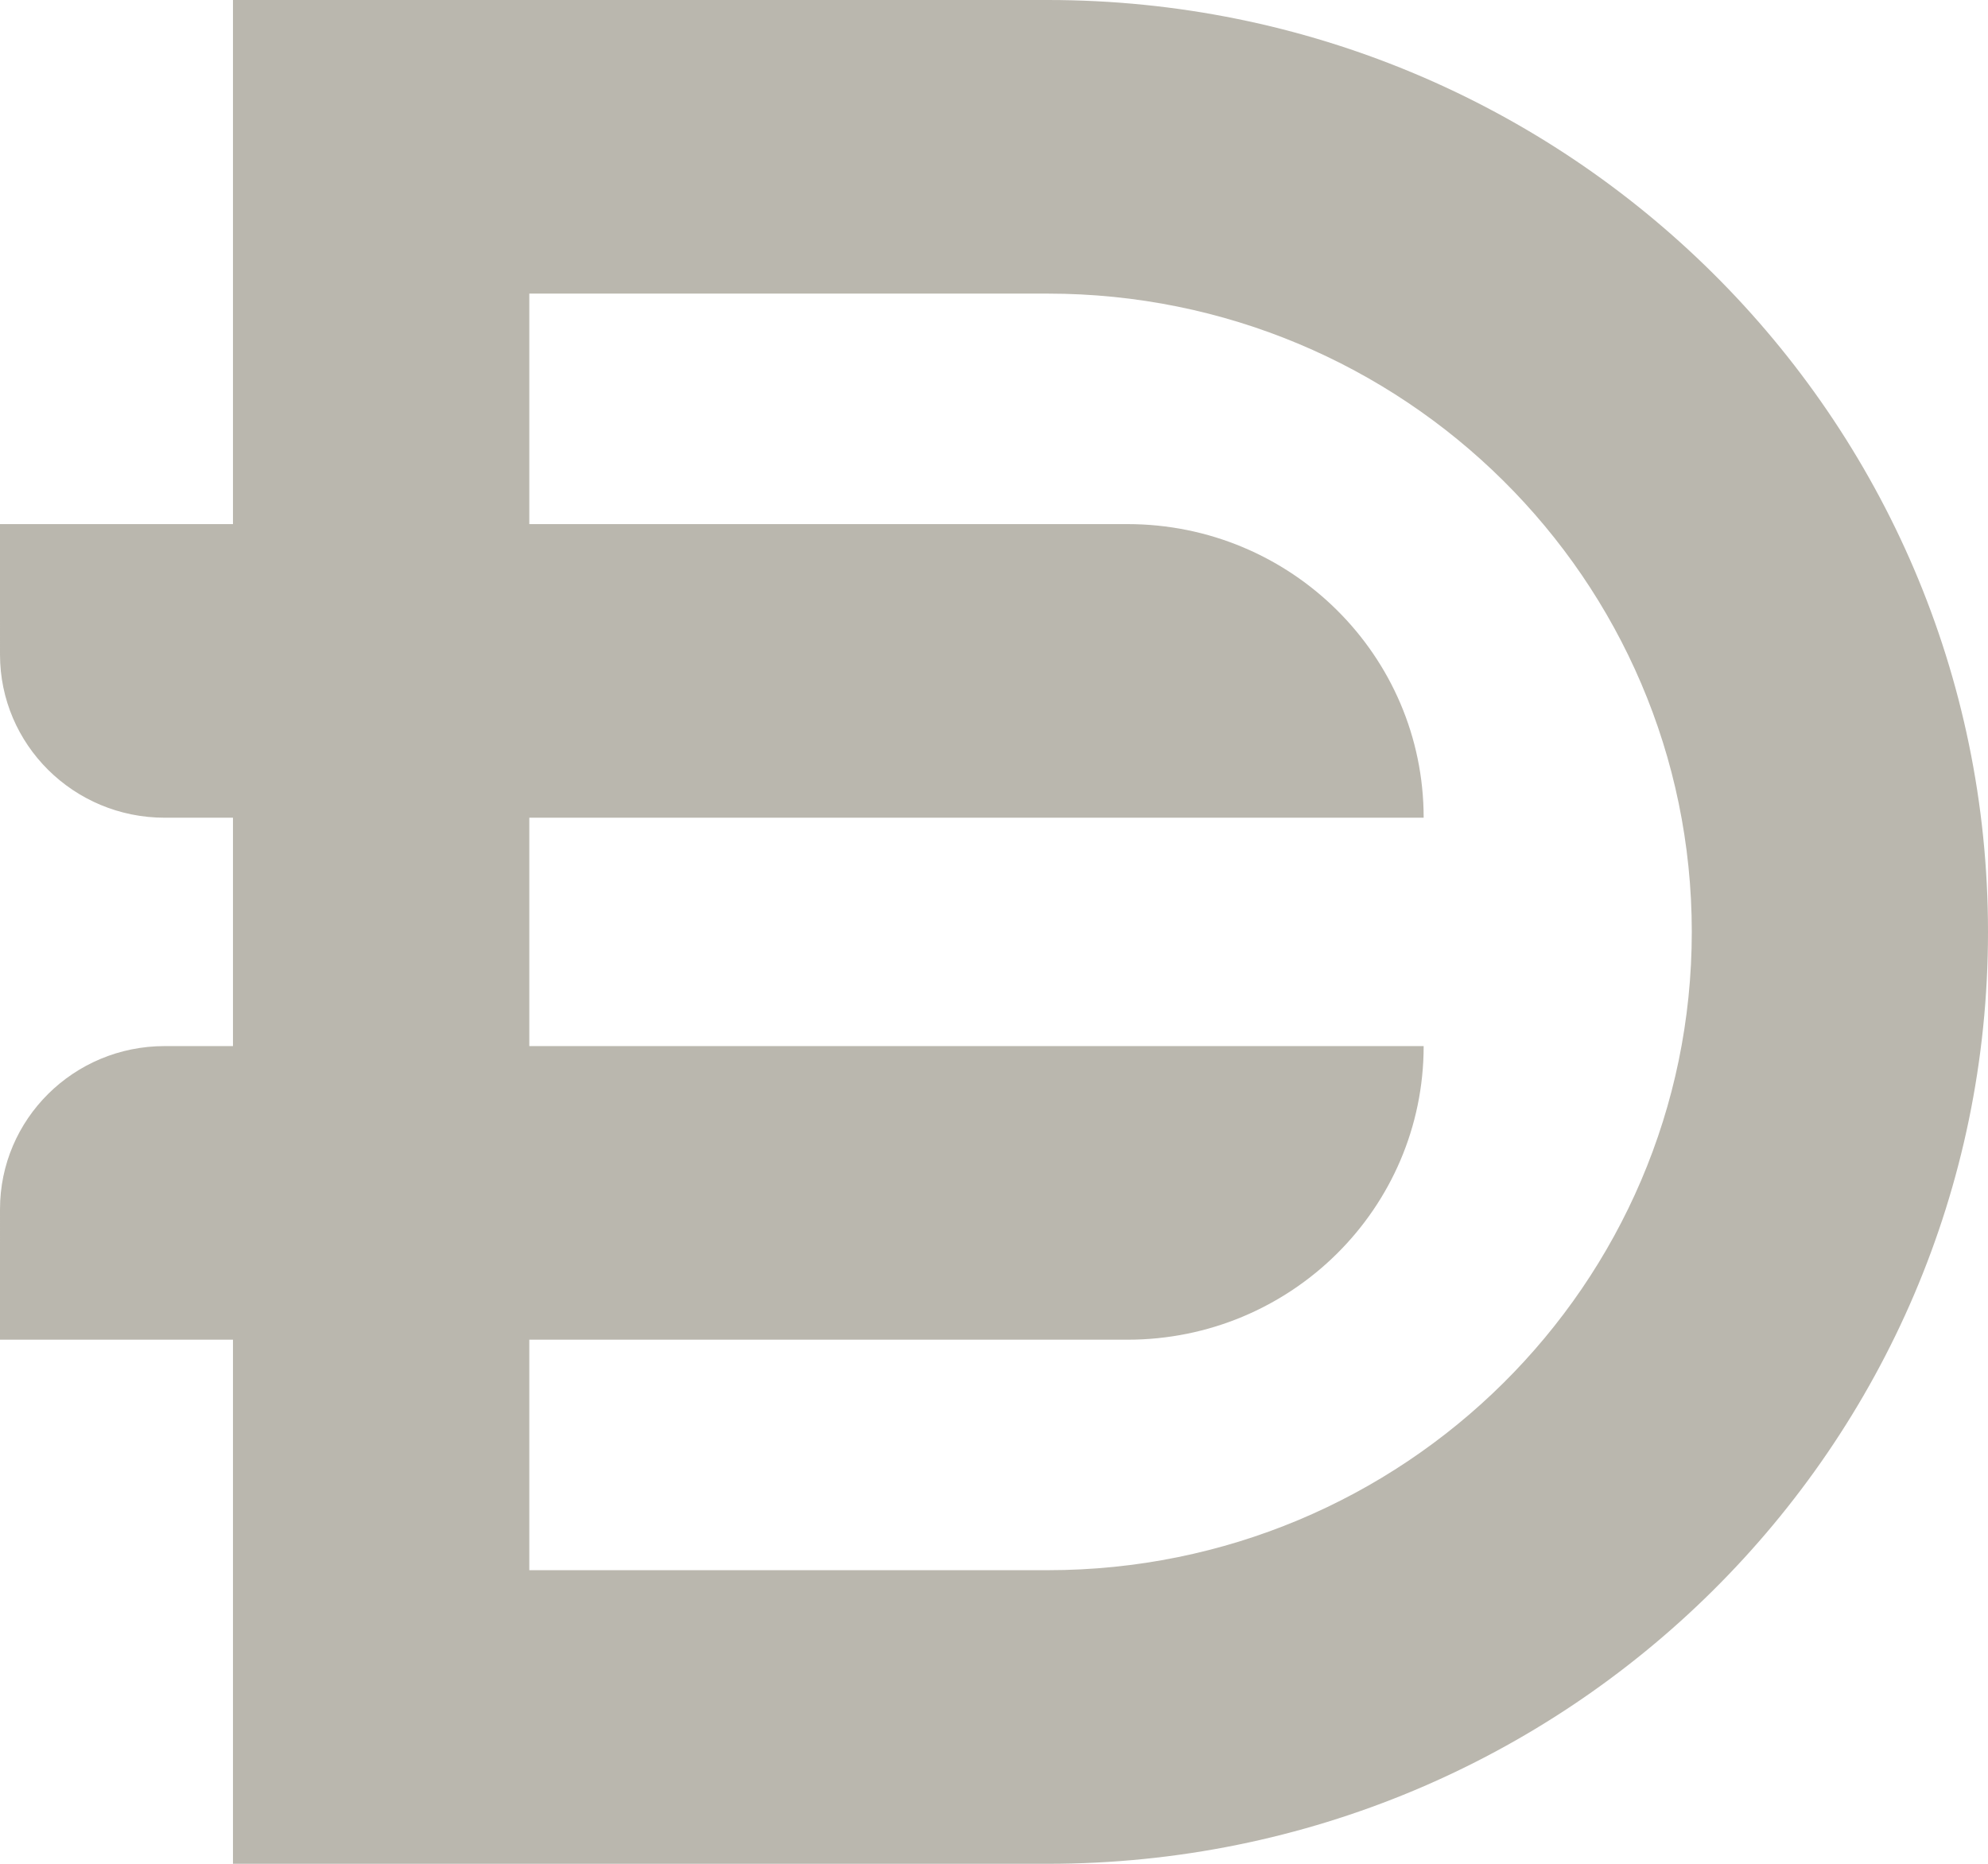 <svg xmlns="http://www.w3.org/2000/svg" width="16" height="15" viewBox="0 0 16 15" fill="none">
  <path fill-rule="evenodd" clip-rule="evenodd" d="M1.875 10.782V15H8.433C12.612 15 16 11.642 16 7.5C16 3.358 12.612 0 8.433 0H1.875V4.218H0L5.62048e-05 5.268C2.51641e-05 5.993 0.593 6.581 1.325 6.581H1.875V8.419H1.325C0.593 8.419 7.60031e-05 9.007 4.49643e-05 9.732L0 10.782H1.875ZM8.433 2.363H4.26V4.218H9.074C10.391 4.218 11.458 5.276 11.458 6.581H4.26V8.419H11.458C11.458 9.724 10.391 10.782 9.074 10.782H4.26V12.637H8.433C11.295 12.637 13.616 10.337 13.616 7.5C13.616 4.663 11.295 2.363 8.433 2.363Z" fill="#BAB7AE"/>
</svg>